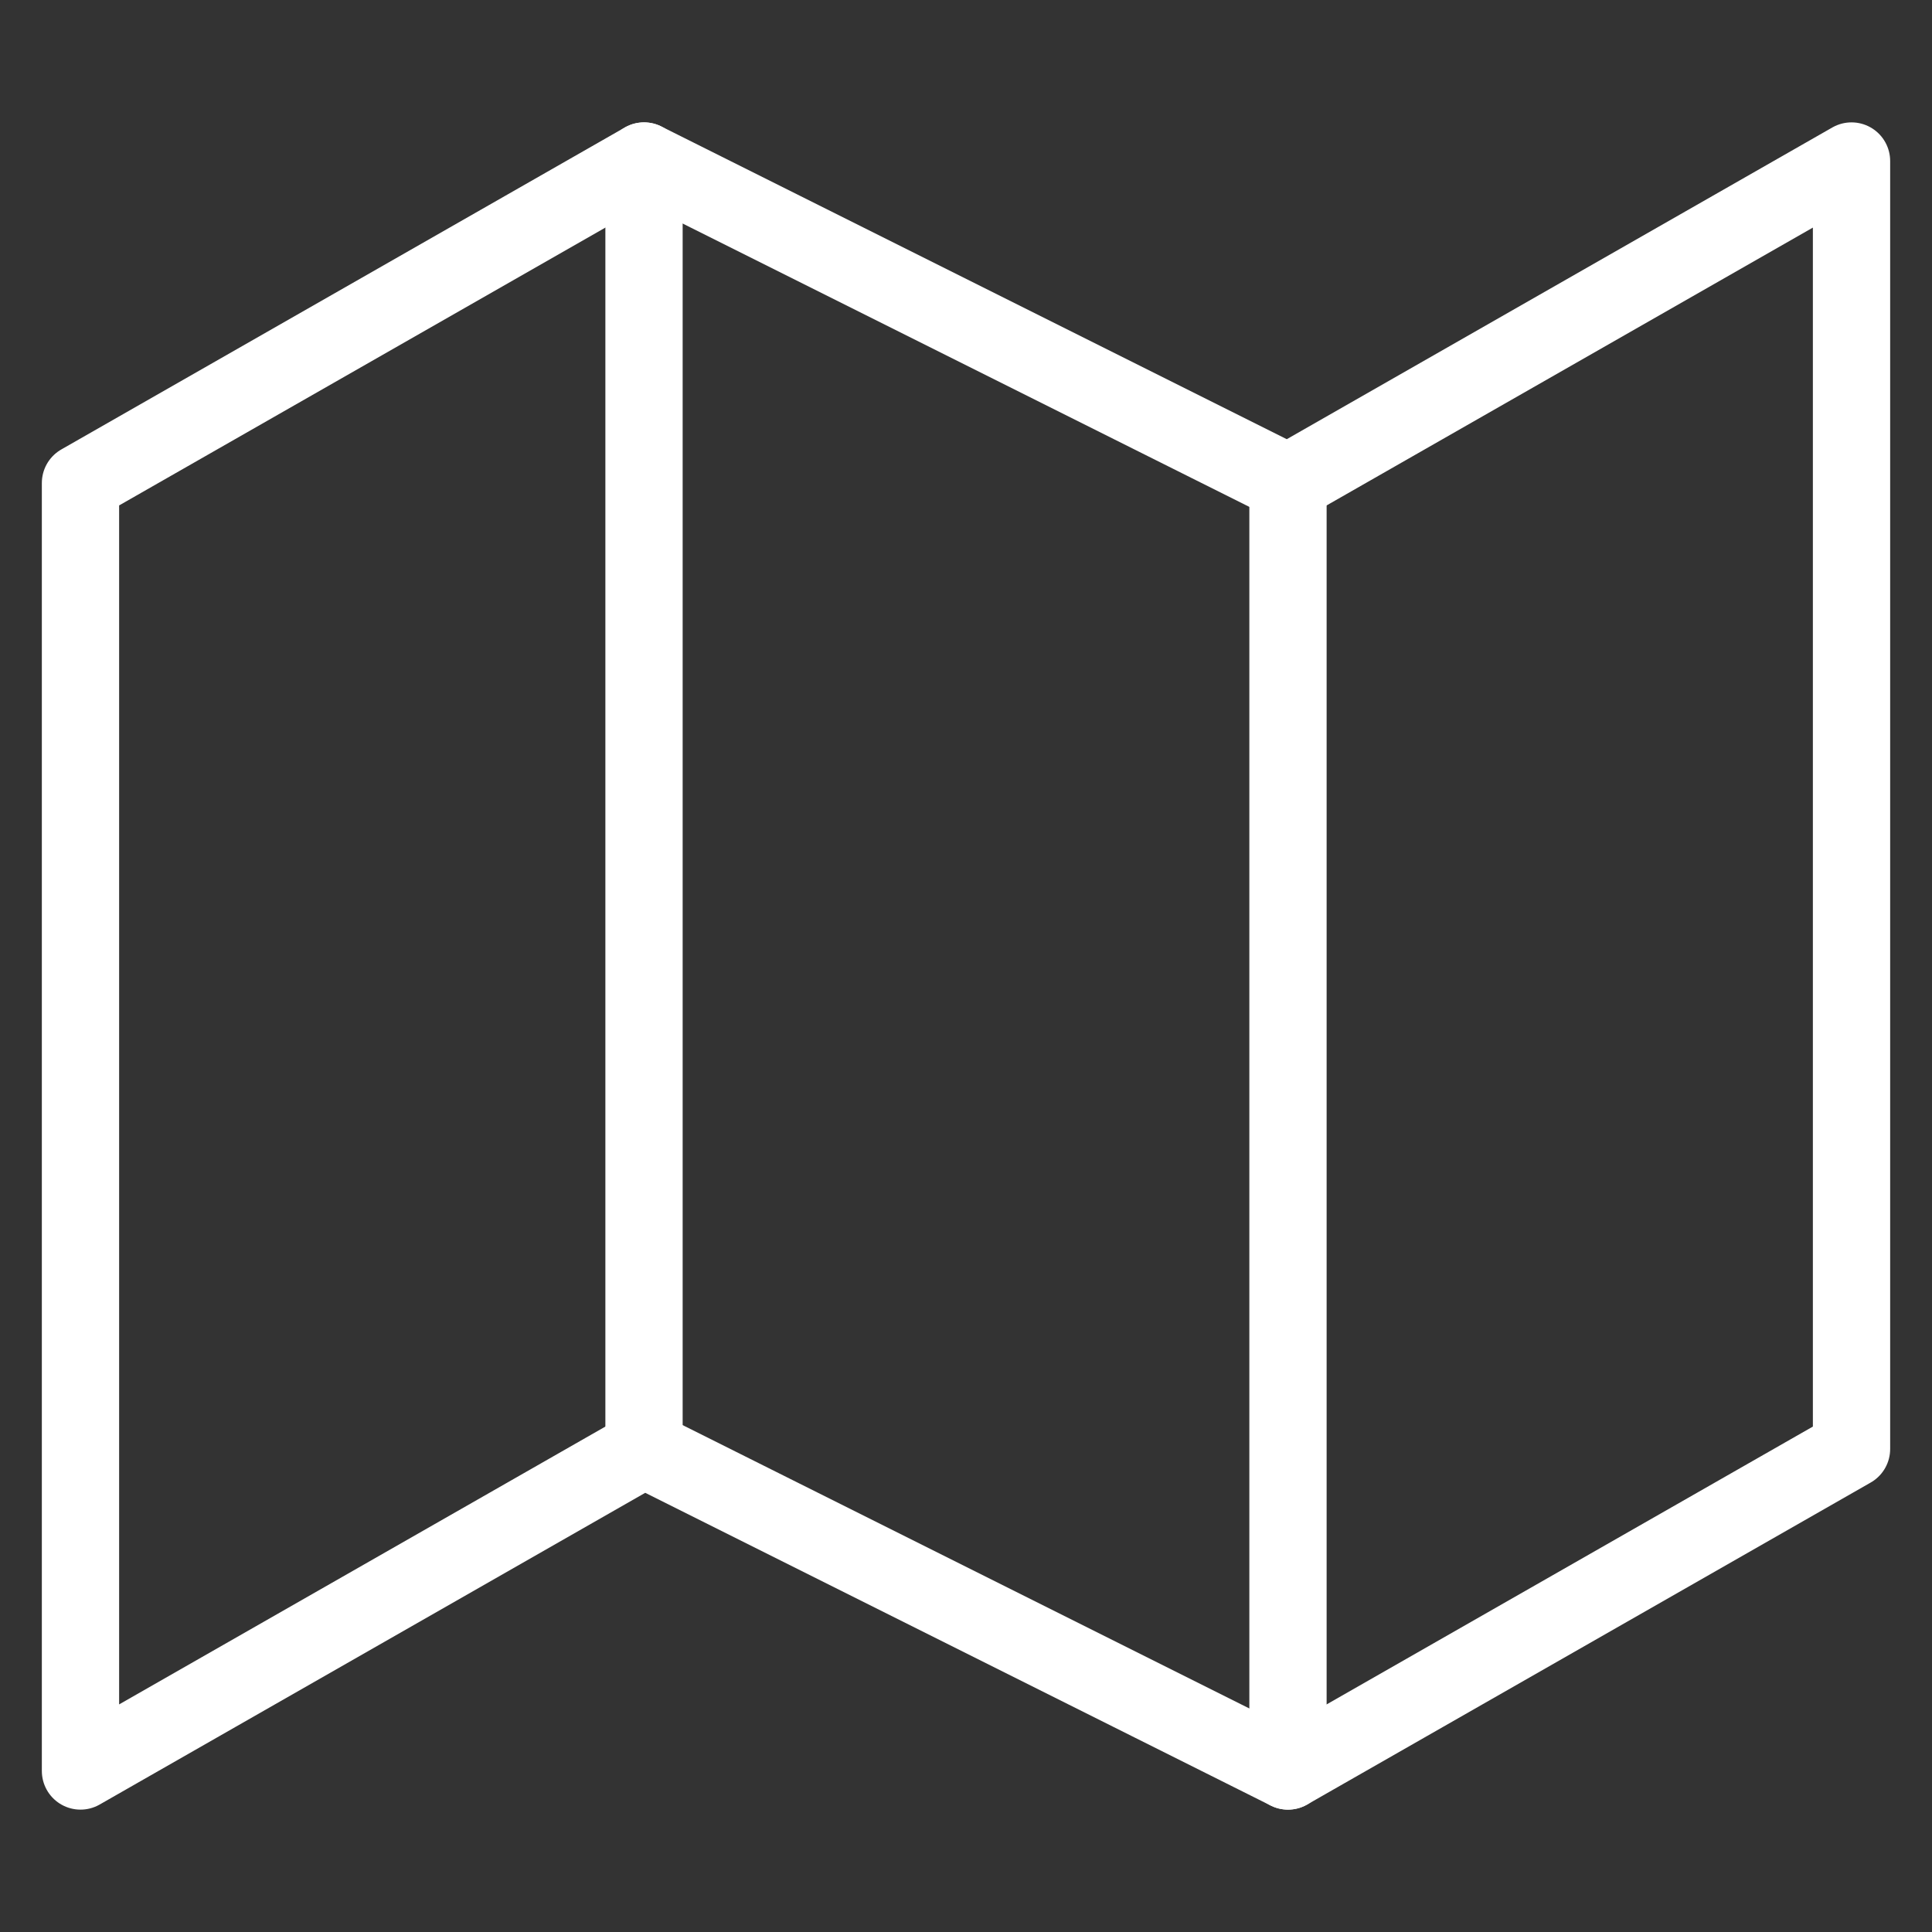 <svg width="50" height="50" viewBox="0 0 50 50" fill="none" xmlns="http://www.w3.org/2000/svg">
<rect x="0" y="0" width="50" height="50" fill="#333333" stroke="none"/>
<path d="M2.083 12.5V45.833L16.667 37.5L33.333 45.833L47.917 37.5V4.167L33.333 12.5L16.667 4.167L2.083 12.5Z" stroke="white" stroke-width="2" stroke-linecap="round" stroke-linejoin="round"/>
<path d="M16.667 4.167V37.5" stroke="white" stroke-width="2" stroke-linecap="round" stroke-linejoin="round"/>
<path d="M33.333 12.5V45.833" stroke="white" stroke-width="2" stroke-linecap="round" stroke-linejoin="round"/>
</svg>
